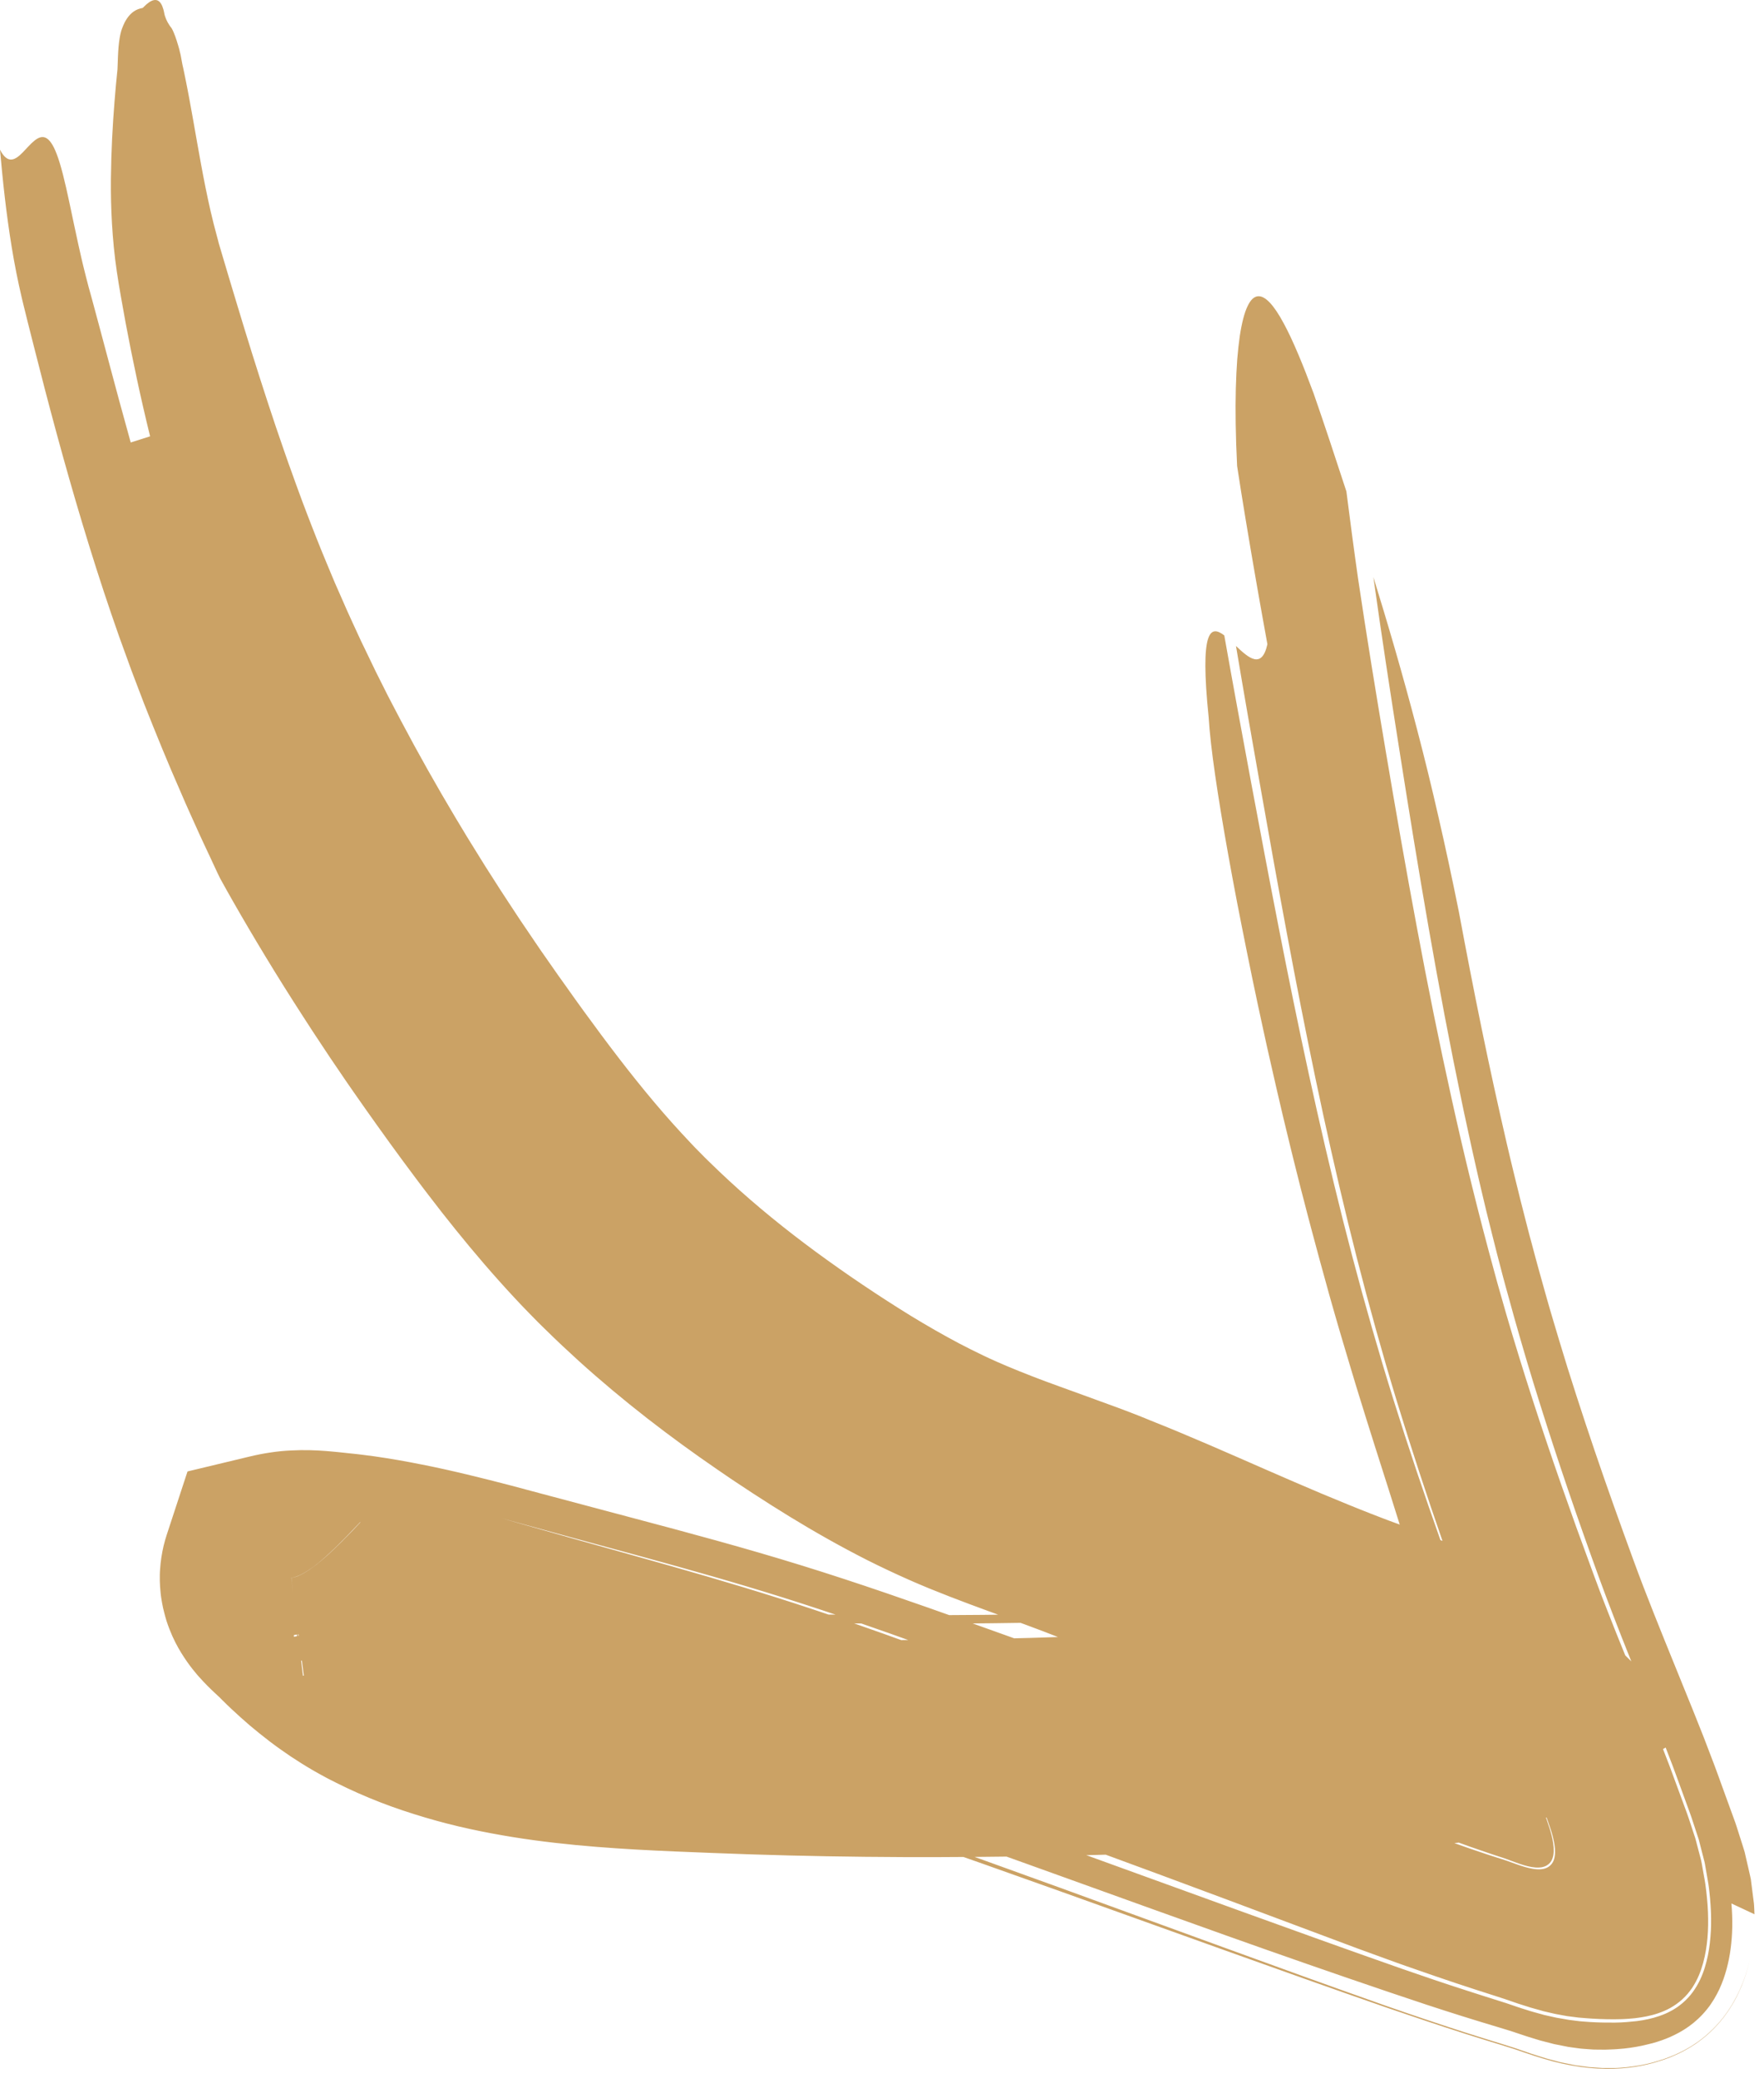 <svg width="169" height="199" viewBox="0 0 169 199" fill="none" xmlns="http://www.w3.org/2000/svg">
<path d="M128.992 47.067C129.343 49.825 129.707 52.596 130.099 55.34C130.922 60.889 131.834 66.459 132.779 72.05C133.724 77.648 134.696 83.226 135.736 88.775C136.769 94.332 137.883 99.86 139.105 105.368C140.32 110.876 141.67 116.35 143.162 121.795L143.439 122.814L143.729 123.832C143.925 124.511 144.114 125.19 144.31 125.869C144.708 127.227 145.113 128.585 145.532 129.936C146.369 132.652 147.246 135.361 148.165 138.083C149.076 140.799 150.035 143.522 151.013 146.252C151.506 147.617 152.006 148.981 152.512 150.346L152.701 150.859L152.89 151.365C153.012 151.697 153.14 152.03 153.262 152.362C153.39 152.695 153.518 153.028 153.646 153.36C153.775 153.693 153.903 154.025 154.038 154.365C154.558 155.702 155.105 157.06 155.658 158.418C156.225 159.817 156.799 161.217 157.366 162.616C158.257 164.799 159.142 167.009 159.979 169.205C160.384 170.3 160.789 171.401 161.194 172.503L161.498 173.327L161.646 173.736C161.7 173.875 161.741 174.006 161.788 174.145C161.97 174.692 162.146 175.233 162.328 175.78C162.429 176.057 162.49 176.32 162.558 176.584L162.767 177.38L162.976 178.177C162.997 178.246 163.003 178.309 163.017 178.371L163.051 178.558L163.118 178.939L163.253 179.694L163.321 180.075C163.341 180.2 163.368 180.332 163.381 180.45C163.449 180.934 163.503 181.392 163.543 181.842C163.631 182.743 163.658 183.588 163.645 184.406C163.631 185.23 163.564 186.02 163.429 186.81C163.294 187.599 163.098 188.382 162.76 189.186C162.591 189.588 162.375 189.99 162.112 190.392C161.977 190.586 161.829 190.78 161.673 190.967C161.511 191.154 161.343 191.327 161.16 191.493C160.796 191.819 160.411 192.089 160.026 192.304C159.641 192.518 159.256 192.678 158.878 192.809C158.122 193.066 157.386 193.197 156.644 193.288C156.428 193.308 156.212 193.322 155.996 193.343L155.672 193.364C155.564 193.371 155.456 193.378 155.341 193.378C154.895 193.391 154.443 193.398 153.964 193.385C153.491 193.378 152.992 193.357 152.458 193.322L152.256 193.308L152.046 193.294L151.628 193.26L151.209 193.225L150.777 193.17L150.345 193.114L150.129 193.087L149.906 193.045L149.002 192.879C148.691 192.809 148.381 192.733 148.07 192.664L147.84 192.609L147.604 192.539L147.132 192.408L146.659 192.276L146.18 192.124L145.7 191.971L145.457 191.895L145.214 191.812C144.89 191.701 144.573 191.59 144.249 191.479C143.932 191.375 143.608 191.271 143.29 191.167C142.014 190.759 140.732 190.35 139.449 189.92C138.166 189.491 136.89 189.054 135.608 188.604C135.29 188.493 134.966 188.382 134.649 188.271L133.812 187.974C133.4 187.821 132.982 187.676 132.57 187.523C131.739 187.218 130.909 186.92 130.079 186.616C121.863 183.54 113.417 180.366 104.83 177.221C100.536 175.648 96.209 174.089 91.848 172.551C87.466 171.006 83.105 169.468 78.744 168.041C76.563 167.327 74.383 166.642 72.202 165.99C70.028 165.339 67.828 164.729 65.613 164.134C61.184 162.949 56.695 161.854 52.185 160.739C49.944 160.184 47.703 159.623 45.475 159.076C44.928 158.944 44.381 158.813 43.834 158.681C43.294 158.556 42.747 158.425 42.214 158.307C41.674 158.182 41.141 158.071 40.607 157.954C40.344 157.898 40.074 157.843 39.811 157.787C39.547 157.732 39.277 157.676 39.014 157.628C37.954 157.413 36.915 157.24 35.875 157.074C34.842 156.914 33.816 156.783 32.803 156.672C32.553 156.651 32.297 156.623 32.047 156.603L31.662 156.568L31.25 156.533C30.717 156.492 30.245 156.457 29.853 156.45C29.461 156.443 29.137 156.45 28.867 156.478C28.597 156.506 28.368 156.547 28.131 156.603L27.97 151.136C27.895 151.108 27.882 151.122 27.949 151.115C28.017 151.115 28.165 151.102 28.368 151.032C28.428 151.018 28.483 150.998 28.537 150.97C28.604 150.949 28.672 150.921 28.732 150.887C28.759 150.873 28.8 150.852 28.84 150.838C28.874 150.817 28.915 150.804 28.948 150.783L29.002 150.755L29.029 150.741L29.063 150.727C29.104 150.707 29.144 150.686 29.185 150.658C29.509 150.471 29.866 150.229 30.305 149.889C30.4 149.813 30.528 149.716 30.643 149.626C30.697 149.577 30.758 149.529 30.812 149.48L30.852 149.446L30.899 149.404L30.994 149.321C31.055 149.266 31.122 149.21 31.183 149.155L31.372 148.981C31.514 148.857 31.655 148.725 31.791 148.6L31.845 148.656C31.878 148.691 31.932 148.739 32 148.801L32.243 149.023L32.614 149.356C32.695 149.432 32.776 149.501 32.857 149.577L33.06 149.771L33.33 150.028L33.6 150.277C33.964 150.61 34.329 150.935 34.7 151.24C35.072 151.545 35.443 151.843 35.828 152.127C36.017 152.272 36.206 152.404 36.395 152.543C36.584 152.674 36.779 152.813 36.969 152.938C37.353 153.194 37.745 153.436 38.136 153.665L38.434 153.831L38.731 153.998C38.832 154.053 38.926 154.101 39.028 154.157C39.129 154.205 39.223 154.261 39.331 154.316C39.223 154.261 39.129 154.205 39.021 154.157C38.92 154.101 38.818 154.053 38.724 153.991L38.427 153.824L38.13 153.651C37.738 153.416 37.347 153.166 36.962 152.903C36.766 152.771 36.577 152.633 36.388 152.501C36.199 152.362 36.01 152.224 35.821 152.078C35.632 151.94 35.45 151.787 35.261 151.635C35.078 151.483 34.889 151.33 34.707 151.171C34.342 150.859 33.978 150.533 33.62 150.194L33.35 149.938L33.087 149.681L32.871 149.473C32.79 149.397 32.709 149.321 32.634 149.252L32.283 148.933C32.189 148.843 32.115 148.774 32.054 148.718C31.993 148.656 31.946 148.614 31.912 148.58L31.892 148.559L31.878 148.545C31.872 148.538 31.872 148.538 31.872 148.538L31.703 148.697C31.122 149.224 30.67 149.612 30.245 149.938C30.191 149.979 30.143 150.014 30.089 150.055L30.008 150.111L29.941 150.166C29.846 150.235 29.752 150.305 29.651 150.367C29.563 150.429 29.482 150.485 29.387 150.54L29.32 150.582L29.259 150.617C29.218 150.637 29.178 150.665 29.137 150.686C28.82 150.866 28.55 150.984 28.348 151.046C28.145 151.108 28.003 151.129 27.942 151.129C27.875 151.129 27.888 151.122 27.963 151.15L28.159 156.755C28.3 156.727 28.435 156.7 28.577 156.679C28.719 156.665 28.867 156.644 29.043 156.637C29.218 156.63 29.401 156.63 29.617 156.63C29.84 156.637 30.076 156.644 30.346 156.665L30.771 156.7L31.23 156.741L31.716 156.783L32.169 156.831C32.466 156.866 32.769 156.887 33.066 156.928C33.37 156.97 33.667 156.997 33.971 157.046C35.179 157.205 36.408 157.42 37.644 157.656C38.879 157.898 40.128 158.161 41.391 158.459C43.915 159.048 46.481 159.72 49.12 160.406C51.753 161.085 54.386 161.764 57.026 162.443C62.265 163.794 67.443 165.166 72.499 166.718C77.576 168.277 82.653 170.036 87.79 171.852C90.362 172.766 92.934 173.674 95.507 174.588C98.072 175.503 100.644 176.431 103.21 177.36C108.361 179.223 113.505 181.094 118.656 182.958C121.242 183.886 123.827 184.814 126.406 185.75C127.702 186.214 128.998 186.671 130.288 187.135C131.638 187.613 132.982 188.084 134.332 188.562C136.364 189.269 138.409 189.962 140.455 190.62L141.987 191.112L143.52 191.597L144.289 191.84L145.059 192.103L145.444 192.234C145.572 192.276 145.7 192.318 145.829 192.359L146.598 192.602C146.727 192.643 146.855 192.678 146.983 192.712L147.361 192.816L147.739 192.92L147.928 192.976C147.989 192.99 148.05 193.003 148.117 193.017L148.86 193.184L149.049 193.225L149.143 193.246L149.231 193.26L149.589 193.322L150.311 193.447L151.007 193.537L151.351 193.579C151.466 193.592 151.574 193.599 151.689 193.606L152.35 193.655C152.789 193.682 153.194 193.696 153.592 193.703C153.984 193.71 154.362 193.71 154.727 193.71C155.091 193.703 155.449 193.689 155.793 193.662C156.137 193.634 156.482 193.599 156.826 193.565C157.548 193.468 158.257 193.329 158.986 193.073C159.351 192.948 159.722 192.796 160.094 192.588L160.235 192.512L160.377 192.428C160.472 192.373 160.566 192.311 160.661 192.248C160.85 192.117 161.032 191.978 161.208 191.826C161.565 191.521 161.903 191.161 162.18 190.78C162.456 190.398 162.686 190.004 162.875 189.609C163.246 188.826 163.462 188.05 163.624 187.281C163.78 186.512 163.867 185.736 163.908 184.939C163.948 184.142 163.942 183.318 163.881 182.452C163.854 182.015 163.813 181.572 163.759 181.108C163.732 180.872 163.705 180.644 163.665 180.394L163.537 179.646L163.408 178.898C163.361 178.648 163.334 178.406 163.253 178.135L162.848 176.556C162.814 176.424 162.78 176.293 162.747 176.161L162.612 175.752L162.342 174.935L162.072 174.117L162.004 173.916L161.93 173.708L161.781 173.3C161.383 172.205 160.978 171.103 160.58 170.009C160.478 169.732 160.384 169.461 160.276 169.184L159.959 168.36C159.749 167.805 159.54 167.258 159.324 166.704C158.892 165.602 158.453 164.494 158.008 163.399C157.407 161.896 156.799 160.392 156.198 158.889C155.651 157.531 155.125 156.187 154.605 154.843C154.085 153.506 153.592 152.182 153.106 150.852C152.613 149.487 152.121 148.122 151.641 146.758C150.676 144.028 149.751 141.298 148.853 138.561C147.962 135.832 147.098 133.095 146.281 130.365C145.876 129 145.478 127.629 145.093 126.264C144.992 125.924 144.904 125.578 144.809 125.238L144.526 124.213L144.242 123.188C144.148 122.848 144.053 122.502 143.965 122.162C143.608 120.784 143.243 119.419 142.906 118.033C142.737 117.347 142.568 116.654 142.392 115.968C142.23 115.276 142.068 114.583 141.9 113.897L141.657 112.858L141.42 111.818C141.265 111.126 141.11 110.433 140.954 109.74C140.799 109.047 140.651 108.347 140.502 107.655C140.354 106.962 140.198 106.269 140.057 105.569C138.895 100.006 137.842 94.415 136.863 88.81C135.884 83.205 134.973 77.586 134.089 71.967C133.198 66.349 132.347 60.785 131.577 55.27C132.941 59.677 134.372 64.533 135.77 69.889C136.472 72.57 137.16 75.369 137.822 78.279C138.49 81.182 139.138 84.203 139.766 87.32C140.468 91.082 141.191 94.823 141.954 98.53C142.716 102.237 143.52 105.909 144.364 109.553C144.58 110.461 144.789 111.375 145.012 112.276C145.235 113.183 145.457 114.084 145.68 114.985C145.91 115.885 146.139 116.786 146.369 117.68L146.544 118.352L146.727 119.024L147.084 120.361C147.206 120.804 147.321 121.255 147.449 121.698L147.82 123.028C148.07 123.915 148.313 124.802 148.576 125.689C149.096 127.455 149.63 129.222 150.176 130.989C151.284 134.515 152.451 138.035 153.673 141.548C154.288 143.307 154.909 145.06 155.543 146.813C155.861 147.693 156.185 148.566 156.502 149.446L156.968 150.707C157.123 151.122 157.285 151.545 157.447 151.968C158.095 153.651 158.777 155.362 159.479 157.101C160.384 159.339 161.295 161.57 162.2 163.808C162.537 164.653 162.875 165.505 163.213 166.351C163.537 167.196 163.861 168.041 164.185 168.893C164.266 169.108 164.34 169.316 164.421 169.524L164.651 170.154L165.11 171.422L166.028 173.944L166.257 174.574C166.332 174.782 166.392 174.99 166.46 175.198L166.858 176.445L167.054 177.069C167.088 177.172 167.121 177.276 167.148 177.38L167.216 177.678L167.493 178.877L167.628 179.473L167.695 179.771L167.729 179.923L167.736 179.958L167.742 179.992L167.749 180.062L167.891 181.177L168.033 182.292C168.046 182.389 168.053 182.473 168.053 182.563L168.067 182.826C168.073 182.999 168.08 183.165 168.087 183.332C167.526 183.068 166.426 182.556 165.879 182.299C166.014 183.893 165.98 185.292 165.805 186.623C165.717 187.288 165.589 187.932 165.42 188.569C165.245 189.207 165.029 189.844 164.732 190.489C164.583 190.814 164.407 191.14 164.212 191.465C164.11 191.632 164.009 191.791 163.894 191.957C163.78 192.124 163.658 192.283 163.53 192.442C163.273 192.761 162.99 193.066 162.693 193.343C162.396 193.62 162.092 193.869 161.788 194.084C161.187 194.514 160.6 194.819 160.033 195.075C159.466 195.324 158.905 195.518 158.332 195.678C157.981 195.761 157.636 195.851 157.285 195.927C156.927 196.003 156.563 196.066 156.178 196.121C155.793 196.177 155.402 196.218 154.976 196.246L154.659 196.267L154.328 196.281L153.984 196.294C153.923 196.294 153.869 196.301 153.808 196.301L153.626 196.301L152.897 196.294L152.715 196.294C152.654 196.294 152.586 196.287 152.526 196.281L152.141 196.253L151.756 196.225C151.628 196.211 151.506 196.211 151.365 196.19L150.561 196.08L150.359 196.052C150.291 196.045 150.224 196.038 150.156 196.017L149.738 195.934L148.9 195.768L148.043 195.546L147.611 195.435C147.469 195.394 147.321 195.345 147.172 195.304L146.295 195.033C146.004 194.943 145.707 194.839 145.417 194.742C144.83 194.535 144.249 194.368 143.668 194.188C143.088 194.015 142.507 193.842 141.927 193.662C141.346 193.482 140.765 193.308 140.178 193.121C137.849 192.394 135.513 191.618 133.184 190.828C132.516 190.599 131.841 190.371 131.172 190.142C130.517 189.92 129.856 189.692 129.201 189.47C127.891 189.02 126.582 188.562 125.272 188.112C122.659 187.205 120.053 186.283 117.461 185.362C112.276 183.519 107.125 181.655 102.001 179.812C99.442 178.891 96.884 177.969 94.332 177.055C91.773 176.14 89.221 175.226 86.669 174.318C81.579 172.503 76.577 170.743 71.601 169.191C66.646 167.639 61.549 166.26 56.351 164.889C53.731 164.196 51.112 163.51 48.486 162.817C45.853 162.117 43.321 161.438 40.844 160.85C39.608 160.552 38.393 160.288 37.191 160.053C35.996 159.817 34.808 159.609 33.647 159.443C33.357 159.402 33.066 159.367 32.776 159.332C32.486 159.291 32.202 159.263 31.919 159.235L31.487 159.187L31.007 159.138L30.562 159.097L30.17 159.062C29.927 159.041 29.725 159.034 29.549 159.027C29.374 159.02 29.245 159.02 29.137 159.027C29.029 159.027 28.955 159.041 28.881 159.041C28.813 159.048 28.753 159.062 28.685 159.069L27.922 151.129C27.855 151.102 27.834 151.108 27.882 151.108C27.895 151.108 27.916 151.108 27.929 151.108C27.956 151.108 27.983 151.108 28.003 151.102L28.023 151.102L28.05 151.102C28.071 151.102 28.084 151.095 28.105 151.095C28.118 151.088 28.138 151.088 28.152 151.081C28.172 151.074 28.199 151.074 28.219 151.067C28.239 151.06 28.26 151.053 28.28 151.046L28.314 151.032L28.354 151.018C28.408 151.005 28.456 150.984 28.503 150.963C28.624 150.921 28.726 150.866 28.867 150.797C28.901 150.783 28.935 150.762 28.962 150.748C28.975 150.741 28.996 150.727 29.016 150.72L29.07 150.693C29.144 150.651 29.212 150.61 29.286 150.561C29.455 150.464 29.596 150.36 29.785 150.235C29.826 150.208 29.873 150.173 29.914 150.145L29.981 150.097L30.055 150.042C30.15 149.972 30.245 149.896 30.339 149.827C30.359 149.806 30.386 149.785 30.413 149.764L30.494 149.702L30.65 149.577L30.974 149.3C31.088 149.203 31.203 149.106 31.311 149.002C31.439 148.891 31.568 148.774 31.696 148.656L32.101 148.275L32.317 148.067L32.425 147.963C32.459 147.928 32.493 147.894 32.54 147.852C32.709 147.693 32.871 147.527 33.033 147.36L33.526 146.855C33.526 146.855 33.526 146.855 33.526 146.861L33.532 146.875C33.553 146.896 33.58 146.924 33.634 146.979L33.721 147.062L33.843 147.173L34.214 147.513C34.295 147.589 34.383 147.665 34.464 147.748L34.666 147.942L34.889 148.164C35.193 148.455 35.497 148.739 35.801 149.009C36.415 149.557 37.036 150.048 37.664 150.513C37.981 150.741 38.298 150.963 38.616 151.164C38.778 151.268 38.94 151.365 39.095 151.469L39.338 151.614C39.419 151.663 39.5 151.711 39.581 151.753L39.824 151.891L40.067 152.023L40.189 152.092C40.229 152.113 40.277 152.134 40.324 152.162L40.594 152.3C40.776 152.39 40.958 152.487 41.147 152.57C41.337 152.653 41.519 152.744 41.708 152.827C42.464 153.159 43.254 153.471 44.064 153.755C44.874 154.039 45.711 154.295 46.569 154.531C47.426 154.767 48.303 154.967 49.201 155.161C50.997 155.536 52.867 155.82 54.785 156.034C56.709 156.256 58.687 156.409 60.705 156.519C62.73 156.63 64.796 156.706 66.916 156.776C67.983 156.81 69.049 156.845 70.116 156.873C71.169 156.9 72.216 156.935 73.269 156.956C81.68 157.157 90.16 157.108 98.693 156.866C102.96 156.741 107.247 156.575 111.547 156.36C112.62 156.305 113.701 156.249 114.774 156.194C115.854 156.138 116.928 156.076 118.008 156.007L118.818 155.958L119.223 155.937L119.662 155.917L120.56 155.868L121.444 155.834C121.741 155.82 122.025 155.813 122.315 155.799L123.179 155.771C123.746 155.757 124.313 155.743 124.88 155.73C124.495 155.695 124.185 155.66 123.942 155.619C123.692 155.584 123.51 155.543 123.382 155.501C123.125 155.418 123.085 155.335 123.159 155.245C123.233 155.155 123.429 155.064 123.652 154.981C123.868 154.891 124.111 154.808 124.266 154.725C124.482 154.725 124.685 154.725 124.88 154.725C124.685 154.725 124.475 154.725 124.266 154.725C124.556 154.586 124.617 154.462 123.915 154.365C123.739 154.344 123.517 154.323 123.233 154.302C123.091 154.295 122.943 154.282 122.767 154.282C122.592 154.275 122.409 154.268 122.2 154.268C121.998 154.261 121.775 154.261 121.532 154.261C121.289 154.261 121.025 154.261 120.749 154.261C120.472 154.261 120.168 154.268 119.844 154.275C119.682 154.282 119.513 154.282 119.344 154.289C119.52 154.282 119.682 154.282 119.844 154.275C120.168 154.268 120.472 154.261 120.749 154.261C121.025 154.261 121.289 154.261 121.532 154.261C121.775 154.261 121.991 154.268 122.2 154.268C122.403 154.275 122.592 154.282 122.767 154.282C122.943 154.289 123.091 154.295 123.233 154.302C123.517 154.323 123.739 154.337 123.915 154.365C124.61 154.455 124.556 154.579 124.266 154.725L123.415 154.732L122.558 154.739L121.687 154.753L120.803 154.773C120.512 154.78 120.209 154.787 119.905 154.801L119.027 154.829C118.487 154.85 117.954 154.87 117.42 154.891C116.347 154.933 115.274 154.967 114.207 155.009C113.134 155.044 112.067 155.078 111 155.113C106.727 155.252 102.474 155.355 98.234 155.418C89.761 155.556 81.35 155.543 73.012 155.314C71.973 155.279 70.926 155.252 69.886 155.217C68.827 155.182 67.76 155.148 66.7 155.113C65.654 155.078 64.614 155.044 63.595 155.002C62.575 154.961 61.569 154.912 60.57 154.857C59.578 154.801 58.599 154.732 57.627 154.656C56.661 154.579 55.709 154.483 54.771 154.379C53.839 154.268 52.914 154.15 52.01 154.011C51.112 153.873 50.228 153.713 49.357 153.533C48.492 153.353 47.649 153.152 46.832 152.938C46.015 152.716 45.218 152.473 44.449 152.21C43.686 151.94 42.943 151.649 42.228 151.337L41.701 151.095L41.566 151.032L41.438 150.97L41.181 150.845L40.925 150.72C40.877 150.7 40.844 150.679 40.803 150.658L40.688 150.596C40.54 150.52 40.385 150.429 40.236 150.353C39.034 149.674 37.86 148.836 36.699 147.818C36.408 147.568 36.118 147.298 35.834 147.028L35.618 146.82L35.389 146.598C35.301 146.515 35.213 146.432 35.126 146.349L34.761 146.023L34.572 145.85L34.525 145.801L34.511 145.788L34.504 145.781C34.531 145.753 34.457 145.829 34.396 145.898L34.032 146.279L33.742 146.584L33.451 146.889L32.918 147.436L32.675 147.679L32.432 147.921C32.29 148.06 32.155 148.199 32.013 148.33L31.615 148.704L31.426 148.878L31.331 148.961C31.298 148.988 31.264 149.016 31.244 149.044C31.136 149.148 31.021 149.245 30.906 149.342L30.589 149.612L30.434 149.737L30.353 149.799L30.285 149.854C30.191 149.931 30.096 150 30.002 150.069C29.948 150.104 29.914 150.138 29.866 150.166C29.826 150.201 29.779 150.229 29.738 150.256L29.488 150.423C29.414 150.471 29.326 150.526 29.252 150.568C29.185 150.61 29.11 150.658 29.036 150.693L28.982 150.72C28.962 150.727 28.948 150.741 28.935 150.748C28.901 150.769 28.874 150.783 28.84 150.797C28.807 150.811 28.773 150.831 28.739 150.845C28.719 150.852 28.705 150.859 28.692 150.866L28.651 150.887C28.597 150.914 28.53 150.935 28.476 150.956C28.428 150.977 28.375 150.998 28.327 151.011C28.3 151.018 28.28 151.025 28.26 151.032C28.239 151.039 28.219 151.046 28.199 151.053L28.084 151.081C28.05 151.088 28.01 151.095 27.99 151.095C27.97 151.102 27.936 151.102 27.916 151.102C27.902 151.102 27.888 151.102 27.868 151.102C27.828 151.102 27.848 151.095 27.909 151.122L29.023 160.489C29.043 160.489 29.056 160.482 29.083 160.482C29.11 160.482 29.144 160.475 29.212 160.475C29.286 160.475 29.38 160.468 29.522 160.475C29.556 160.475 29.603 160.475 29.637 160.482L29.698 160.482L29.772 160.489L29.921 160.496L30.082 160.503L30.461 160.531L30.893 160.565L31.365 160.607L31.784 160.649C32.061 160.676 32.337 160.697 32.621 160.739L33.046 160.787C33.188 160.801 33.33 160.822 33.471 160.843L34.329 160.96L35.193 161.099C35.483 161.141 35.774 161.196 36.064 161.251C36.354 161.3 36.651 161.355 36.948 161.411C38.13 161.632 39.331 161.889 40.553 162.166C43.004 162.727 45.536 163.385 48.175 164.064C50.801 164.736 53.428 165.408 56.054 166.08C61.252 167.411 66.342 168.755 71.277 170.272C76.233 171.789 81.235 173.528 86.319 175.33C88.87 176.237 91.422 177.152 93.981 178.059C96.526 178.974 99.085 179.895 101.643 180.824C106.774 182.694 111.918 184.572 117.076 186.449C119.669 187.392 122.268 188.327 124.867 189.276C126.17 189.747 127.479 190.211 128.789 190.683C130.112 191.154 131.436 191.625 132.765 192.096C135.23 192.955 137.707 193.793 140.192 194.597C140.813 194.798 141.434 194.992 142.055 195.186C142.676 195.38 143.297 195.567 143.911 195.761C144.532 195.962 145.147 196.142 145.781 196.371C146.092 196.481 146.409 196.592 146.72 196.696L147.658 196.994C147.813 197.043 147.969 197.098 148.124 197.14L148.583 197.264L149.501 197.507L150.392 197.687L150.838 197.777C150.912 197.798 150.986 197.805 151.054 197.812L151.27 197.839L152.127 197.957C152.276 197.978 152.404 197.985 152.539 197.992L152.944 198.02L153.349 198.047C153.417 198.054 153.484 198.054 153.552 198.061L153.748 198.061L154.517 198.061L154.706 198.061C154.767 198.061 154.828 198.054 154.889 198.054C155.01 198.047 155.132 198.04 155.246 198.033C155.368 198.026 155.476 198.013 155.591 198.006L155.928 197.971C156.367 197.923 156.779 197.86 157.177 197.791C157.575 197.715 157.954 197.632 158.318 197.535C158.683 197.431 159.034 197.32 159.391 197.209C160.269 196.904 161.113 196.53 162.011 195.983C162.234 195.844 162.463 195.692 162.699 195.525C162.814 195.442 162.936 195.352 163.051 195.262C163.172 195.165 163.287 195.075 163.408 194.971C163.881 194.569 164.36 194.098 164.786 193.599C165.211 193.1 165.569 192.588 165.872 192.096C166.176 191.597 166.433 191.112 166.656 190.627C167.094 189.657 167.412 188.694 167.648 187.662C167.418 188.687 167.108 189.65 166.676 190.613C166.46 191.098 166.21 191.583 165.906 192.075C165.609 192.567 165.251 193.08 164.833 193.579C164.414 194.077 163.942 194.555 163.462 194.964C163.226 195.172 162.983 195.352 162.753 195.525C162.524 195.699 162.288 195.851 162.065 195.99C161.167 196.551 160.323 196.932 159.432 197.25C159.081 197.361 158.73 197.472 158.372 197.576C158.014 197.673 157.636 197.763 157.245 197.839C156.853 197.916 156.448 197.978 156.016 198.026C155.584 198.075 155.125 198.116 154.619 198.13C152.627 198.193 150.305 197.909 147.82 197.147C147.199 196.953 146.578 196.765 145.957 196.544C145.646 196.44 145.336 196.322 145.025 196.225L144.1 195.934C143.486 195.74 142.865 195.56 142.251 195.366C141.63 195.172 141.015 194.985 140.394 194.784C137.923 193.994 135.446 193.163 132.982 192.318C131.618 191.84 130.254 191.368 128.89 190.89C127.587 190.433 126.284 189.969 124.988 189.512C122.396 188.59 119.804 187.662 117.211 186.74C112.06 184.891 106.916 183.048 101.772 181.205C99.206 180.29 96.647 179.376 94.096 178.475C91.53 177.574 88.972 176.681 86.406 175.78C81.296 173.999 76.273 172.288 71.304 170.785C66.356 169.288 61.252 167.965 56.027 166.648C53.387 165.99 50.747 165.325 48.108 164.667C45.448 163.995 42.916 163.351 40.459 162.796C39.23 162.519 38.035 162.27 36.854 162.055C35.679 161.84 34.518 161.646 33.397 161.508C33.255 161.487 33.114 161.473 32.979 161.459L32.56 161.411C32.277 161.376 32.007 161.355 31.73 161.328L31.318 161.286L30.845 161.244L30.413 161.21L30.042 161.182C29.819 161.168 29.644 161.161 29.509 161.161C29.38 161.161 29.299 161.161 29.245 161.168C29.198 161.168 29.185 161.175 29.178 161.175L29.171 161.12L29.164 161.064L29.164 161.05C29.164 161.044 29.164 161.057 29.164 161.057L29.171 161.078C29.178 161.106 29.185 161.127 29.191 161.154L27.916 151.129C27.828 151.102 27.821 151.115 27.909 151.108C27.997 151.108 28.172 151.081 28.422 150.991C28.672 150.901 28.989 150.748 29.36 150.513C29.407 150.485 29.455 150.45 29.502 150.423C29.549 150.388 29.59 150.36 29.651 150.326C29.759 150.256 29.86 150.18 29.961 150.104C30.076 150.021 30.191 149.938 30.305 149.848C30.359 149.806 30.427 149.751 30.488 149.702C30.548 149.654 30.609 149.605 30.677 149.55C31.19 149.127 31.764 148.607 32.479 147.901C32.682 147.707 32.877 147.513 33.066 147.312L33.397 146.979L33.748 146.619L34.545 145.774L34.977 145.31C35.031 145.254 34.99 145.296 35.004 145.282C35.011 145.289 35.044 145.323 35.119 145.386L35.45 145.677L35.74 145.94L35.902 146.092L36.091 146.273L36.347 146.515C36.516 146.674 36.685 146.834 36.854 146.979C37.191 147.284 37.536 147.575 37.873 147.845C38.218 148.115 38.555 148.379 38.899 148.621C39.244 148.864 39.588 149.092 39.932 149.307C40.277 149.522 40.628 149.716 40.972 149.903L41.235 150.042L41.539 150.187L41.836 150.332C41.937 150.381 42.039 150.423 42.147 150.471C42.97 150.845 43.834 151.185 44.732 151.496C45.637 151.808 46.582 152.078 47.554 152.328C49.512 152.82 51.598 153.194 53.785 153.464C55.973 153.741 58.261 153.921 60.624 154.053C62.994 154.185 65.438 154.261 67.963 154.344C69.218 154.386 70.474 154.42 71.73 154.462C72.965 154.503 74.207 154.524 75.449 154.559C76.692 154.579 77.934 154.6 79.176 154.628L81.039 154.649C81.66 154.656 82.281 154.663 82.909 154.67C87.891 154.711 92.88 154.69 97.89 154.614C102.899 154.538 107.915 154.42 112.944 154.261C114.2 154.219 115.463 154.178 116.718 154.136L118.609 154.067C119.203 154.046 119.966 154.018 120.661 154.004C122.065 153.97 123.422 153.97 124.732 153.97C126.001 153.977 127.277 153.977 128.546 153.984C129.775 153.984 130.956 153.977 132.097 153.949C133.238 153.921 134.332 153.873 135.371 153.79C135.506 153.783 135.628 153.769 135.756 153.755L136.141 153.72C136.269 153.707 136.391 153.7 136.539 153.686L136.958 153.644C137.484 153.589 137.89 153.533 138.099 153.492L138.173 153.478C138.187 153.478 138.193 153.471 138.2 153.471L138.227 153.464L138.254 153.457L138.268 153.457L138.274 153.457C138.281 153.457 138.295 153.45 138.301 153.45C138.315 153.45 138.315 153.443 138.322 153.443C138.322 153.443 138.328 153.443 138.335 153.443C138.335 153.436 138.342 153.464 138.342 153.471L138.396 153.637L138.484 153.907C138.504 153.97 138.524 154.032 138.544 154.095L138.571 154.171L138.585 154.198C138.585 154.205 138.598 154.226 138.585 154.205C138.578 154.185 138.565 154.164 138.558 154.143L138.544 154.115L138.504 154.032C138.477 153.977 138.45 153.921 138.423 153.873L138.403 153.831L138.369 153.762L138.301 153.63L138.234 153.506C138.227 153.499 138.22 153.478 138.22 153.485L139.334 167.577C139.314 167.598 139.294 167.618 139.28 167.632L139.26 167.66L139.206 167.722C139.165 167.771 139.132 167.819 139.098 167.868L139.084 167.889L139.064 167.916L139.017 167.979C138.99 168.02 138.956 168.062 138.929 168.103C138.902 168.145 138.875 168.187 138.848 168.228L138.828 168.263C138.821 168.27 138.808 168.29 138.801 168.304L138.74 168.401C138.659 168.526 138.578 168.658 138.504 168.789C138.477 168.845 138.409 168.949 138.355 169.039C138.301 169.136 138.247 169.226 138.193 169.323C138.139 169.42 138.092 169.517 138.038 169.607L138.004 169.676C137.998 169.697 137.977 169.732 137.957 169.766L137.842 169.974C137.694 170.251 137.559 170.528 137.424 170.805L137.376 170.909C137.363 170.937 137.336 170.992 137.309 171.041L137.16 171.346L137.012 171.651C136.985 171.699 136.958 171.768 136.965 171.748C136.978 171.755 136.938 171.734 136.911 171.727L136.742 171.658L136.472 171.547L135.635 171.228L135.365 171.124L135.074 171.006L134.764 170.882L134.426 170.743L132.664 169.988C131.544 169.51 130.45 169.053 129.383 168.616C128.85 168.401 128.317 168.187 127.79 167.986L126.095 167.348C123.537 166.378 121.052 165.353 118.642 164.314C116.225 163.268 113.89 162.214 111.594 161.189C109.299 160.164 107.058 159.159 104.85 158.217C104.303 157.988 103.75 157.76 103.203 157.524L102.386 157.191L101.974 157.025C101.839 156.97 101.711 156.921 101.576 156.866C100.523 156.45 99.429 156.034 98.288 155.612C96.013 154.773 93.562 153.907 90.99 152.91C90.349 152.66 89.694 152.397 89.039 152.134C88.715 152.002 88.377 151.857 88.047 151.718C87.885 151.649 87.716 151.573 87.547 151.503L87.041 151.282C85.697 150.686 84.374 150.062 83.078 149.411C80.499 148.102 78.015 146.695 75.638 145.24C74.45 144.513 73.282 143.771 72.135 143.023C71.567 142.649 70.994 142.275 70.433 141.901L70.008 141.617L69.583 141.326L68.732 140.744C64.195 137.633 59.713 134.197 55.453 130.345C54.393 129.382 53.34 128.398 52.307 127.379C52.179 127.255 52.05 127.123 51.915 126.998L51.524 126.61C51.267 126.354 51.004 126.091 50.754 125.827L49.991 125.038L49.242 124.241C47.264 122.114 45.401 119.938 43.632 117.742C42.747 116.647 41.883 115.546 41.046 114.444C40.621 113.897 40.209 113.343 39.797 112.795C39.385 112.248 38.98 111.701 38.575 111.153C38.177 110.606 37.772 110.059 37.374 109.511C36.975 108.957 36.584 108.41 36.185 107.856C35.389 106.754 34.612 105.632 33.829 104.516C33.397 103.906 32.931 103.214 32.418 102.458C32.162 102.084 31.899 101.689 31.622 101.288C31.352 100.886 31.075 100.463 30.791 100.034C30.224 99.174 29.623 98.281 29.036 97.352C28.442 96.424 27.828 95.482 27.234 94.526C24.837 90.708 22.555 86.794 21.097 84.14L20.847 83.627C20.766 83.454 20.685 83.281 20.604 83.108L20.125 82.076L19.639 81.043C19.477 80.697 19.315 80.357 19.159 80.011C18.538 78.618 17.897 77.247 17.303 75.84C16.074 73.055 14.927 70.228 13.806 67.395L12.989 65.254C12.854 64.894 12.712 64.54 12.584 64.187L12.192 63.106L11.409 60.951C11.159 60.231 10.903 59.51 10.66 58.79C9.674 55.908 8.763 53.026 7.892 50.143C6.157 44.386 4.624 38.642 3.186 32.941L2.646 30.807L2.383 29.74L2.316 29.477L2.241 29.172L2.093 28.555C1.708 26.913 1.384 25.278 1.121 23.664C0.594 20.442 0.263 17.317 8.03417e-06 14.338C0.743 15.779 1.465 15.322 2.181 14.595C2.896 13.867 3.625 12.883 4.348 13.181C4.53 13.258 4.712 13.41 4.894 13.673C5.077 13.936 5.266 14.304 5.448 14.796C5.826 15.786 6.204 17.297 6.677 19.535C6.92 20.65 7.176 21.952 7.514 23.456C7.595 23.83 7.689 24.218 7.777 24.62C7.824 24.821 7.865 25.022 7.919 25.229C7.973 25.437 8.02 25.645 8.074 25.86C8.128 26.075 8.175 26.29 8.236 26.511C8.297 26.733 8.351 26.955 8.412 27.183C8.439 27.294 8.473 27.412 8.5 27.523C8.527 27.64 8.56 27.751 8.594 27.862C8.655 28.084 8.716 28.312 8.783 28.541C9.283 30.377 9.829 32.435 10.444 34.735C11.058 37.035 11.74 39.578 12.523 42.377C12.989 42.231 13.914 41.933 14.38 41.788C13.448 37.998 12.685 34.375 12.044 30.966C11.889 30.114 11.733 29.276 11.591 28.451C11.517 28.035 11.45 27.627 11.382 27.225C11.315 26.816 11.254 26.414 11.193 26.019C10.957 24.426 10.815 22.888 10.727 21.405C10.64 19.922 10.613 18.502 10.626 17.144C10.64 15.786 10.68 14.491 10.741 13.258C10.802 12.024 10.883 10.86 10.97 9.759C11.018 9.211 11.058 8.671 11.105 8.158C11.132 7.902 11.153 7.646 11.18 7.396C11.207 7.14 11.227 6.89 11.254 6.648C11.268 6.426 11.274 6.205 11.281 5.99C11.288 5.796 11.294 5.609 11.301 5.422C11.315 5.068 11.335 4.75 11.362 4.459C11.416 3.87 11.497 3.371 11.612 2.969C11.625 2.921 11.639 2.872 11.659 2.824C11.672 2.775 11.693 2.734 11.706 2.692L11.733 2.63L11.76 2.56C11.78 2.519 11.794 2.47 11.814 2.429C11.889 2.255 11.963 2.096 12.051 1.951C12.226 1.66 12.429 1.41 12.658 1.216C12.894 1.022 13.151 0.891 13.414 0.821C13.543 0.773 13.684 0.801 13.765 0.669C13.86 0.572 13.948 0.489 14.035 0.413C14.38 0.115 14.684 -0.024 14.94 0.004C15.197 0.031 15.399 0.232 15.554 0.607C15.629 0.794 15.696 1.022 15.743 1.299C15.743 1.313 15.75 1.334 15.75 1.348L15.757 1.362C15.757 1.376 15.764 1.382 15.764 1.396C15.77 1.424 15.777 1.445 15.784 1.473C15.791 1.5 15.797 1.528 15.811 1.556C15.818 1.583 15.831 1.618 15.845 1.653C15.892 1.784 15.959 1.944 16.047 2.11C16.094 2.193 16.142 2.276 16.196 2.359C16.223 2.401 16.25 2.443 16.277 2.484C16.304 2.526 16.331 2.574 16.364 2.595C16.479 2.72 16.614 3.018 16.79 3.489C16.878 3.731 16.972 4.015 17.08 4.389C17.107 4.479 17.134 4.59 17.168 4.694L17.188 4.777L17.208 4.867L17.229 4.957L17.242 5.006L17.256 5.061L17.283 5.165L17.31 5.29C17.323 5.373 17.343 5.456 17.357 5.539C17.391 5.706 17.418 5.879 17.451 6.052C17.472 6.163 17.485 6.211 17.499 6.288C17.512 6.357 17.526 6.426 17.546 6.489C17.573 6.627 17.607 6.766 17.634 6.904C17.688 7.181 17.748 7.472 17.809 7.763C17.863 8.054 17.924 8.352 17.985 8.657C18.039 8.962 18.099 9.267 18.16 9.586C18.396 10.839 18.626 12.184 18.876 13.597C19.126 15.003 19.389 16.472 19.693 17.976C19.997 19.479 20.341 21.017 20.766 22.562C20.807 22.721 20.854 22.881 20.894 23.04L20.955 23.283L21.023 23.518C21.117 23.844 21.212 24.169 21.313 24.495C21.543 25.264 21.772 26.033 22.002 26.809C22.116 27.197 22.231 27.585 22.353 27.973C22.467 28.361 22.589 28.749 22.704 29.137C22.94 29.913 23.176 30.689 23.413 31.472C24.371 34.59 25.37 37.728 26.43 40.88C26.7 41.663 26.964 42.453 27.24 43.236C27.375 43.631 27.517 44.019 27.652 44.414C27.794 44.809 27.936 45.197 28.078 45.592C28.145 45.785 28.219 45.986 28.287 46.18C28.361 46.374 28.428 46.568 28.503 46.769C28.645 47.164 28.793 47.552 28.935 47.947C29.232 48.723 29.522 49.513 29.833 50.296C29.988 50.684 30.137 51.079 30.292 51.467C30.447 51.855 30.602 52.243 30.758 52.631C30.913 53.019 31.075 53.407 31.237 53.794C31.399 54.182 31.561 54.571 31.723 54.959C31.804 55.153 31.885 55.346 31.966 55.541L32.088 55.831L32.216 56.122C32.385 56.51 32.56 56.898 32.729 57.286C32.898 57.674 33.073 58.069 33.242 58.457C33.417 58.845 33.6 59.233 33.775 59.628C33.958 60.016 34.133 60.411 34.315 60.799C34.403 60.993 34.498 61.187 34.586 61.388C34.68 61.582 34.775 61.776 34.869 61.97C35.247 62.746 35.618 63.529 35.996 64.312C36.388 65.088 36.779 65.871 37.171 66.653C37.266 66.847 37.367 67.041 37.475 67.235C37.576 67.429 37.677 67.623 37.779 67.817C37.981 68.205 38.184 68.6 38.393 68.988C40.04 72.106 41.795 75.224 43.652 78.334C43.888 78.722 44.118 79.11 44.354 79.498C44.59 79.886 44.82 80.281 45.063 80.662C45.542 81.438 46.028 82.214 46.508 82.99C47.001 83.759 47.493 84.535 47.993 85.311C48.493 86.087 49.006 86.849 49.512 87.625L49.897 88.207L50.288 88.782C50.552 89.163 50.808 89.551 51.071 89.939C51.584 90.715 52.125 91.477 52.658 92.239C52.928 92.62 53.191 93.008 53.461 93.389C53.731 93.77 54.008 94.151 54.278 94.532C54.548 94.914 54.825 95.295 55.095 95.683C55.372 96.064 55.649 96.452 55.925 96.833C58.147 99.888 60.361 102.812 62.656 105.535C63.804 106.899 64.972 108.202 66.16 109.456L66.606 109.927C66.754 110.079 66.909 110.232 67.058 110.384L67.51 110.842L67.976 111.299C68.597 111.909 69.238 112.511 69.88 113.107C72.465 115.49 75.24 117.742 78.17 119.897C78.541 120.167 78.906 120.437 79.277 120.7C79.648 120.964 80.02 121.234 80.398 121.497C80.776 121.76 81.147 122.024 81.532 122.287L82.106 122.675L82.686 123.07C84.239 124.116 85.778 125.107 87.311 126.049C88.843 126.984 90.369 127.857 91.888 128.661C92.651 129.056 93.407 129.444 94.17 129.804C94.548 129.991 94.933 130.157 95.311 130.331C95.5 130.421 95.689 130.497 95.885 130.58L96.168 130.705C96.263 130.746 96.357 130.788 96.459 130.83C97.242 131.162 98.058 131.488 98.896 131.813L99.53 132.056L100.172 132.298L101.495 132.783C103.277 133.435 105.167 134.107 107.132 134.834C107.625 135.021 108.118 135.201 108.624 135.402L109.002 135.548L109.38 135.7L109.758 135.852L109.947 135.929L110.129 136.005C110.615 136.199 111.108 136.4 111.594 136.594C112.074 136.795 112.56 136.989 113.039 137.19C114.95 137.986 116.82 138.797 118.642 139.594C120.465 140.39 122.254 141.18 124.009 141.935C125.758 142.691 127.479 143.418 129.174 144.104C129.545 144.256 129.917 144.409 130.288 144.554L131.395 144.991C131.76 145.136 132.124 145.275 132.489 145.413L133.036 145.621L133.582 145.822L134.737 146.245C135.189 146.411 135.628 146.577 136.073 146.744C136.951 147.076 137.815 147.423 138.666 147.762C139.516 148.102 140.34 148.448 141.157 148.788L142.365 149.293L142.953 149.543L143.236 149.654L144.343 150.069C144.836 150.256 145.457 150.499 146.22 150.845C146.976 151.192 147.861 151.649 148.792 152.259C149.724 152.861 150.703 153.63 151.601 154.51L162.774 165.478L149.272 173.452C148.205 174.082 147.01 174.658 145.802 175.101C144.6 175.544 143.405 175.863 142.365 176.064C141.326 176.272 140.435 176.39 139.685 176.48L139.145 176.542L138.652 176.597L138.396 176.625L138.126 176.653L137.586 176.701C136.148 176.833 134.757 176.916 133.407 176.965C132.063 177.013 130.76 177.041 129.491 177.048C128.229 177.062 127.014 177.055 125.832 177.062L124.09 177.069C123.53 177.075 122.963 177.075 122.416 177.089L122.004 177.096L121.606 177.103C121.343 177.11 121.066 177.117 120.809 177.124L119.135 177.186L115.523 177.325C110.703 177.505 105.876 177.644 101.042 177.741C96.202 177.831 91.355 177.872 86.501 177.858C81.64 177.838 76.779 177.754 71.898 177.595L68.266 177.463L64.668 177.318C62.224 177.214 59.699 177.082 57.114 176.875C55.817 176.771 54.501 176.646 53.171 176.493C51.841 176.341 50.491 176.161 49.12 175.939C47.757 175.718 46.373 175.461 44.975 175.156C43.578 174.852 42.167 174.491 40.742 174.069C39.318 173.646 37.887 173.175 36.456 172.621C35.024 172.066 33.593 171.436 32.175 170.722L31.642 170.452L31.507 170.383C31.466 170.362 31.419 170.341 31.372 170.314L31.088 170.161C30.71 169.96 30.346 169.752 29.981 169.544C29.252 169.122 28.537 168.672 27.848 168.214C27.159 167.75 26.484 167.272 25.829 166.773C25.181 166.274 24.547 165.769 23.932 165.249C23.325 164.729 22.737 164.196 22.164 163.662C21.88 163.392 21.596 163.122 21.32 162.845L21.11 162.637L21.056 162.589L21.043 162.575L21.104 162.63L21.104 162.623C21.097 162.616 21.11 162.623 21.077 162.595L20.948 162.478C20.8 162.339 20.651 162.201 20.503 162.062L20.212 161.785C20.105 161.681 20.003 161.577 19.882 161.459C19.652 161.224 19.396 160.967 19.112 160.642L19.004 160.524L18.889 160.392L18.781 160.261L18.667 160.122L18.43 159.831C18.349 159.727 18.262 159.616 18.18 159.505C17.843 159.048 17.478 158.515 17.094 157.843C16.992 157.663 16.898 157.489 16.803 157.302C16.702 157.101 16.608 156.9 16.513 156.693C16.317 156.256 16.135 155.792 15.959 155.252L15.899 155.051C15.878 154.988 15.858 154.919 15.838 154.843C15.797 154.697 15.757 154.552 15.723 154.406C15.683 154.261 15.649 154.115 15.615 153.963C15.581 153.804 15.548 153.637 15.521 153.478C15.494 153.319 15.467 153.152 15.44 152.993C15.426 152.917 15.419 152.82 15.406 152.737L15.379 152.473C15.345 152.12 15.318 151.78 15.311 151.399C15.305 151.212 15.311 151.032 15.311 150.845C15.311 150.665 15.325 150.471 15.338 150.284C15.365 149.903 15.399 149.529 15.46 149.155C15.521 148.781 15.588 148.4 15.676 148.039C15.764 147.679 15.865 147.326 15.98 146.972L17.965 140.924L23.885 139.504C24.553 139.344 25.229 139.206 25.904 139.109C26.072 139.081 26.241 139.06 26.403 139.039C26.572 139.019 26.741 138.998 26.903 138.984L27.396 138.942L27.875 138.915C29.144 138.845 30.265 138.894 31.176 138.963L31.352 138.977L31.514 138.991L31.831 139.019L32.412 139.074L32.938 139.13L33.519 139.192L34.113 139.254L34.41 139.289L34.7 139.324C35.092 139.372 35.477 139.427 35.868 139.476C37.414 139.698 38.92 139.961 40.398 140.259C40.763 140.335 41.141 140.404 41.498 140.481C41.863 140.557 42.228 140.633 42.585 140.716C42.943 140.799 43.301 140.875 43.659 140.959C44.017 141.042 44.368 141.125 44.719 141.208C46.13 141.547 47.507 141.894 48.857 142.247C50.207 142.601 51.531 142.961 52.827 143.307C55.406 144 58.005 144.686 60.644 145.386C65.924 146.785 71.331 148.233 76.813 149.931C82.275 151.621 87.588 153.485 92.799 155.342C95.399 156.27 97.998 157.205 100.597 158.134C103.203 159.069 105.802 160.018 108.394 160.96C113.566 162.852 118.744 164.743 123.915 166.635C126.494 167.57 129.066 168.505 131.638 169.441C132.921 169.905 134.21 170.362 135.493 170.826C136.715 171.263 137.937 171.699 139.152 172.136C139.598 172.323 140.063 172.517 140.556 172.704C140.799 172.801 141.056 172.898 141.312 172.995C141.569 173.092 141.832 173.216 142.102 173.313C142.217 173.355 142.332 173.39 142.453 173.41C142.575 173.431 142.696 173.452 142.811 173.431C142.932 173.417 143.047 173.369 143.128 173.293C143.209 173.216 143.257 173.106 143.284 173.002C143.331 172.794 143.311 172.572 143.277 172.364C143.243 172.149 143.182 171.942 143.128 171.727C143.068 171.512 143.02 171.29 142.953 171.069C142.892 170.847 142.831 170.618 142.764 170.383C142.696 170.147 142.622 169.912 142.548 169.669L142.433 169.302L142.372 169.108L142.345 169.011L142.332 168.963L142.325 168.949L142.318 168.935L142.311 168.907L142.271 168.81C141.454 166.711 140.61 164.577 139.787 162.408L139.476 161.591L139.165 160.766C138.956 160.219 138.754 159.665 138.551 159.111C138.349 158.563 138.146 157.995 137.95 157.441L137.802 157.025L137.66 156.616L137.376 155.806C135.871 151.476 134.433 147.139 133.083 142.781C132.637 141.374 132.165 139.906 131.679 138.374C131.192 136.843 130.7 135.257 130.193 133.622C130.065 133.213 129.944 132.804 129.815 132.388C129.687 131.973 129.565 131.557 129.437 131.134C129.181 130.296 128.938 129.437 128.674 128.578C128.546 128.148 128.418 127.712 128.29 127.282C128.168 126.846 128.04 126.409 127.911 125.973C127.783 125.536 127.662 125.093 127.533 124.65C127.473 124.428 127.405 124.206 127.344 123.984C127.284 123.763 127.223 123.541 127.162 123.319C126.912 122.426 126.669 121.532 126.42 120.631C126.176 119.731 125.933 118.823 125.69 117.915C125.441 117.008 125.211 116.093 124.975 115.186C124.853 114.728 124.739 114.271 124.617 113.814L124.273 112.442C124.158 111.985 124.043 111.527 123.928 111.07C123.814 110.613 123.699 110.156 123.591 109.698C123.368 108.784 123.152 107.876 122.929 106.962C122.504 105.147 122.079 103.338 121.68 101.551C121.579 101.107 121.478 100.657 121.377 100.214C121.282 99.77 121.181 99.327 121.086 98.89C120.897 98.01 120.708 97.138 120.519 96.272C120.337 95.406 120.155 94.553 119.979 93.708C119.804 92.863 119.635 92.025 119.466 91.2C119.128 89.551 118.818 87.944 118.514 86.399C118.217 84.854 117.94 83.357 117.684 81.93C117.171 79.076 116.745 76.498 116.421 74.26C116.097 72.023 115.881 70.131 115.793 68.669C115.368 64.513 115.409 62.289 115.719 61.249C116.03 60.203 116.61 60.335 117.292 60.854C118.123 65.545 118.987 70.221 119.851 74.877C120.722 79.533 121.599 84.196 122.511 88.858C124.333 98.184 126.312 107.523 128.647 116.8C129.815 121.435 131.084 126.056 132.455 130.642C133.832 135.229 135.311 139.76 136.863 144.25C137.64 146.494 138.43 148.725 139.24 150.956L139.847 152.619L140.462 154.282L141.083 155.944C141.299 156.506 141.508 157.074 141.724 157.635C142.588 159.873 143.479 162.076 144.37 164.244C144.809 165.318 145.248 166.399 145.694 167.473C145.93 168.062 146.159 168.637 146.389 169.219C146.767 170.21 147.132 171.193 147.469 172.17L147.719 172.905L147.962 173.639C148.124 174.124 148.3 174.602 148.455 175.087C148.603 175.572 148.738 176.064 148.806 176.563C148.84 176.812 148.86 177.062 148.853 177.318C148.846 177.567 148.806 177.824 148.705 178.059C148.61 178.295 148.441 178.503 148.225 178.634C148.009 178.773 147.753 178.842 147.496 178.856C147.24 178.877 146.983 178.849 146.727 178.808C146.47 178.766 146.22 178.697 145.977 178.627C145.39 178.454 144.823 178.219 144.256 178.018C143.972 177.914 143.682 177.831 143.398 177.734L142.548 177.45C141.42 177.069 140.313 176.681 139.226 176.279L138.416 175.981L138.011 175.828L137.896 175.787L137.694 175.718L137.289 175.572L134.041 174.401C131.874 173.618 129.707 172.828 127.547 172.032C118.885 168.852 110.224 165.588 101.508 162.367L94.973 159.963C92.799 159.166 90.619 158.369 88.418 157.572C86.217 156.776 84.003 155.993 81.768 155.224C79.534 154.455 77.279 153.707 75.004 152.993C72.729 152.279 70.454 151.6 68.185 150.949C65.917 150.298 63.662 149.674 61.414 149.058L54.717 147.236L51.389 146.321C50.275 146.016 49.141 145.704 48 145.393C49.12 145.704 50.234 146.023 51.321 146.335C52.408 146.64 53.495 146.952 54.582 147.263C56.776 147.88 58.97 148.49 61.164 149.106C65.586 150.346 70.069 151.628 74.572 153.055C79.081 154.483 83.51 156.041 87.891 157.635C90.079 158.432 92.259 159.235 94.427 160.032C96.6 160.836 98.774 161.632 100.955 162.436C109.67 165.665 118.379 168.935 127.128 172.129C129.316 172.925 131.503 173.722 133.697 174.505C135.5 175.149 137.302 175.794 139.105 176.438C140.239 176.847 141.393 177.242 142.561 177.63L143.446 177.914C143.743 178.011 144.04 178.094 144.33 178.198C144.917 178.399 145.498 178.634 146.105 178.808C146.355 178.877 146.605 178.939 146.862 178.981C147.118 179.022 147.375 179.043 147.631 179.022C147.888 179.002 148.144 178.932 148.36 178.787C148.468 178.717 148.563 178.627 148.644 178.53C148.725 178.426 148.792 178.316 148.84 178.198C148.934 177.955 148.975 177.699 148.981 177.436C148.988 177.179 148.968 176.916 148.927 176.66C148.846 176.147 148.711 175.648 148.549 175.156C148.394 174.664 148.205 174.173 148.03 173.681L147.773 172.939L147.51 172.198C147.152 171.207 146.774 170.217 146.382 169.226C146.16 168.651 145.937 168.069 145.707 167.48L144.411 164.258C143.54 162.09 142.669 159.893 141.825 157.663C141.609 157.108 141.407 156.54 141.197 155.979L140.59 154.323C140.192 153.222 139.793 152.113 139.402 151.005C138.612 148.788 137.842 146.564 137.086 144.333C135.581 139.864 134.143 135.361 132.813 130.809C131.49 126.257 130.268 121.677 129.147 117.091C126.906 107.911 125.029 98.689 123.307 89.482C122.443 84.875 121.62 80.274 120.809 75.681C119.993 71.087 119.189 66.487 118.413 61.866C119.635 63.03 120.884 64.118 121.424 61.7C121.424 61.7 121.296 60.993 121.086 59.836C120.985 59.261 120.857 58.568 120.722 57.806C120.587 57.037 120.438 56.199 120.283 55.305C119.972 53.531 119.642 51.571 119.331 49.7C119.02 47.829 118.737 46.049 118.521 44.622C118.447 43.167 118.406 41.83 118.386 40.589C118.366 39.356 118.372 38.227 118.399 37.194C118.426 36.162 118.474 35.241 118.534 34.409C118.602 33.578 118.683 32.837 118.777 32.192C118.872 31.548 118.987 30.987 119.108 30.516C119.23 30.045 119.365 29.657 119.513 29.345C119.804 28.721 120.134 28.416 120.499 28.375C121.221 28.292 122.072 29.269 122.97 30.938C123.429 31.777 123.895 32.781 124.374 33.917C124.86 35.054 125.346 36.322 125.852 37.679C126.825 40.472 127.857 43.589 128.992 47.067Z" fill="#CBA265"/>
</svg>
